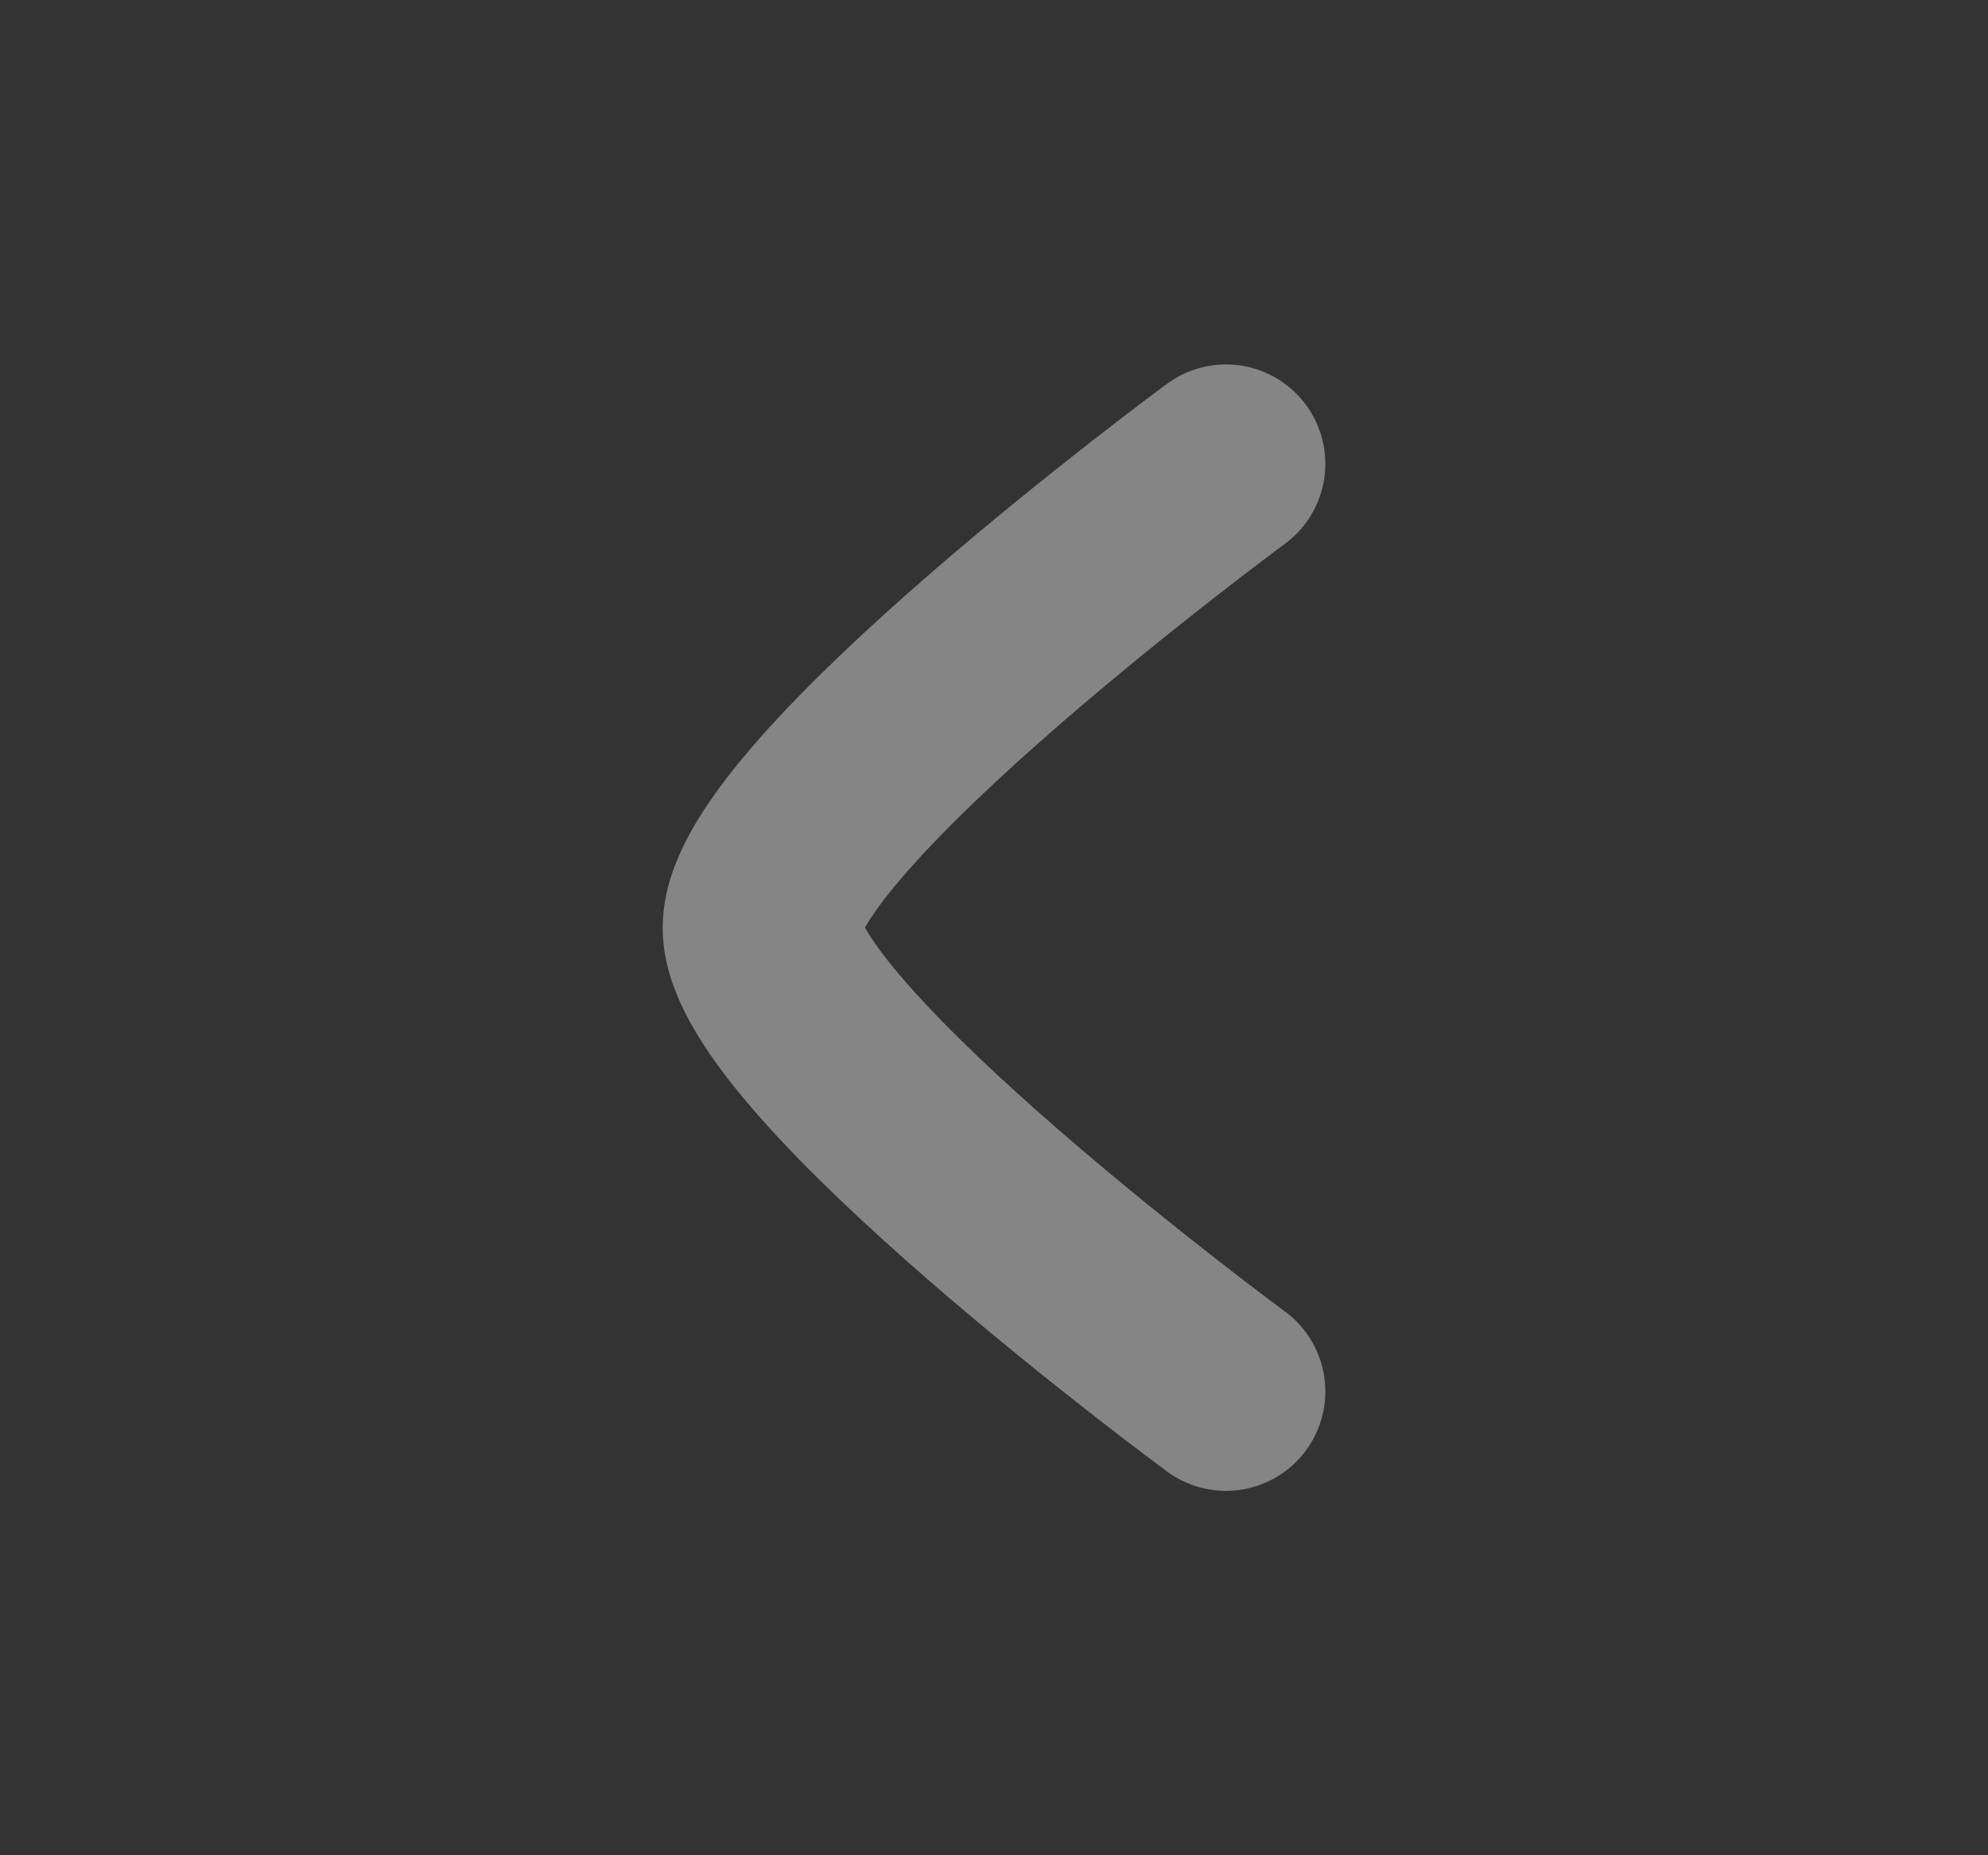 <svg width="15" height="14" viewBox="0 0 15 14" fill="none" xmlns="http://www.w3.org/2000/svg">
<rect x="0" y="0" width="15" height="14" fill="#333333" stroke="none"/>
<path d="M9.25 10.5C9.25 10.5 5.75 7.922 5.75 7C5.75 6.078 9.25 3.5 9.25 3.5" stroke="white" stroke-opacity="0.4" stroke-width="1.5" stroke-linecap="round" stroke-linejoin="round"/>
</svg>
